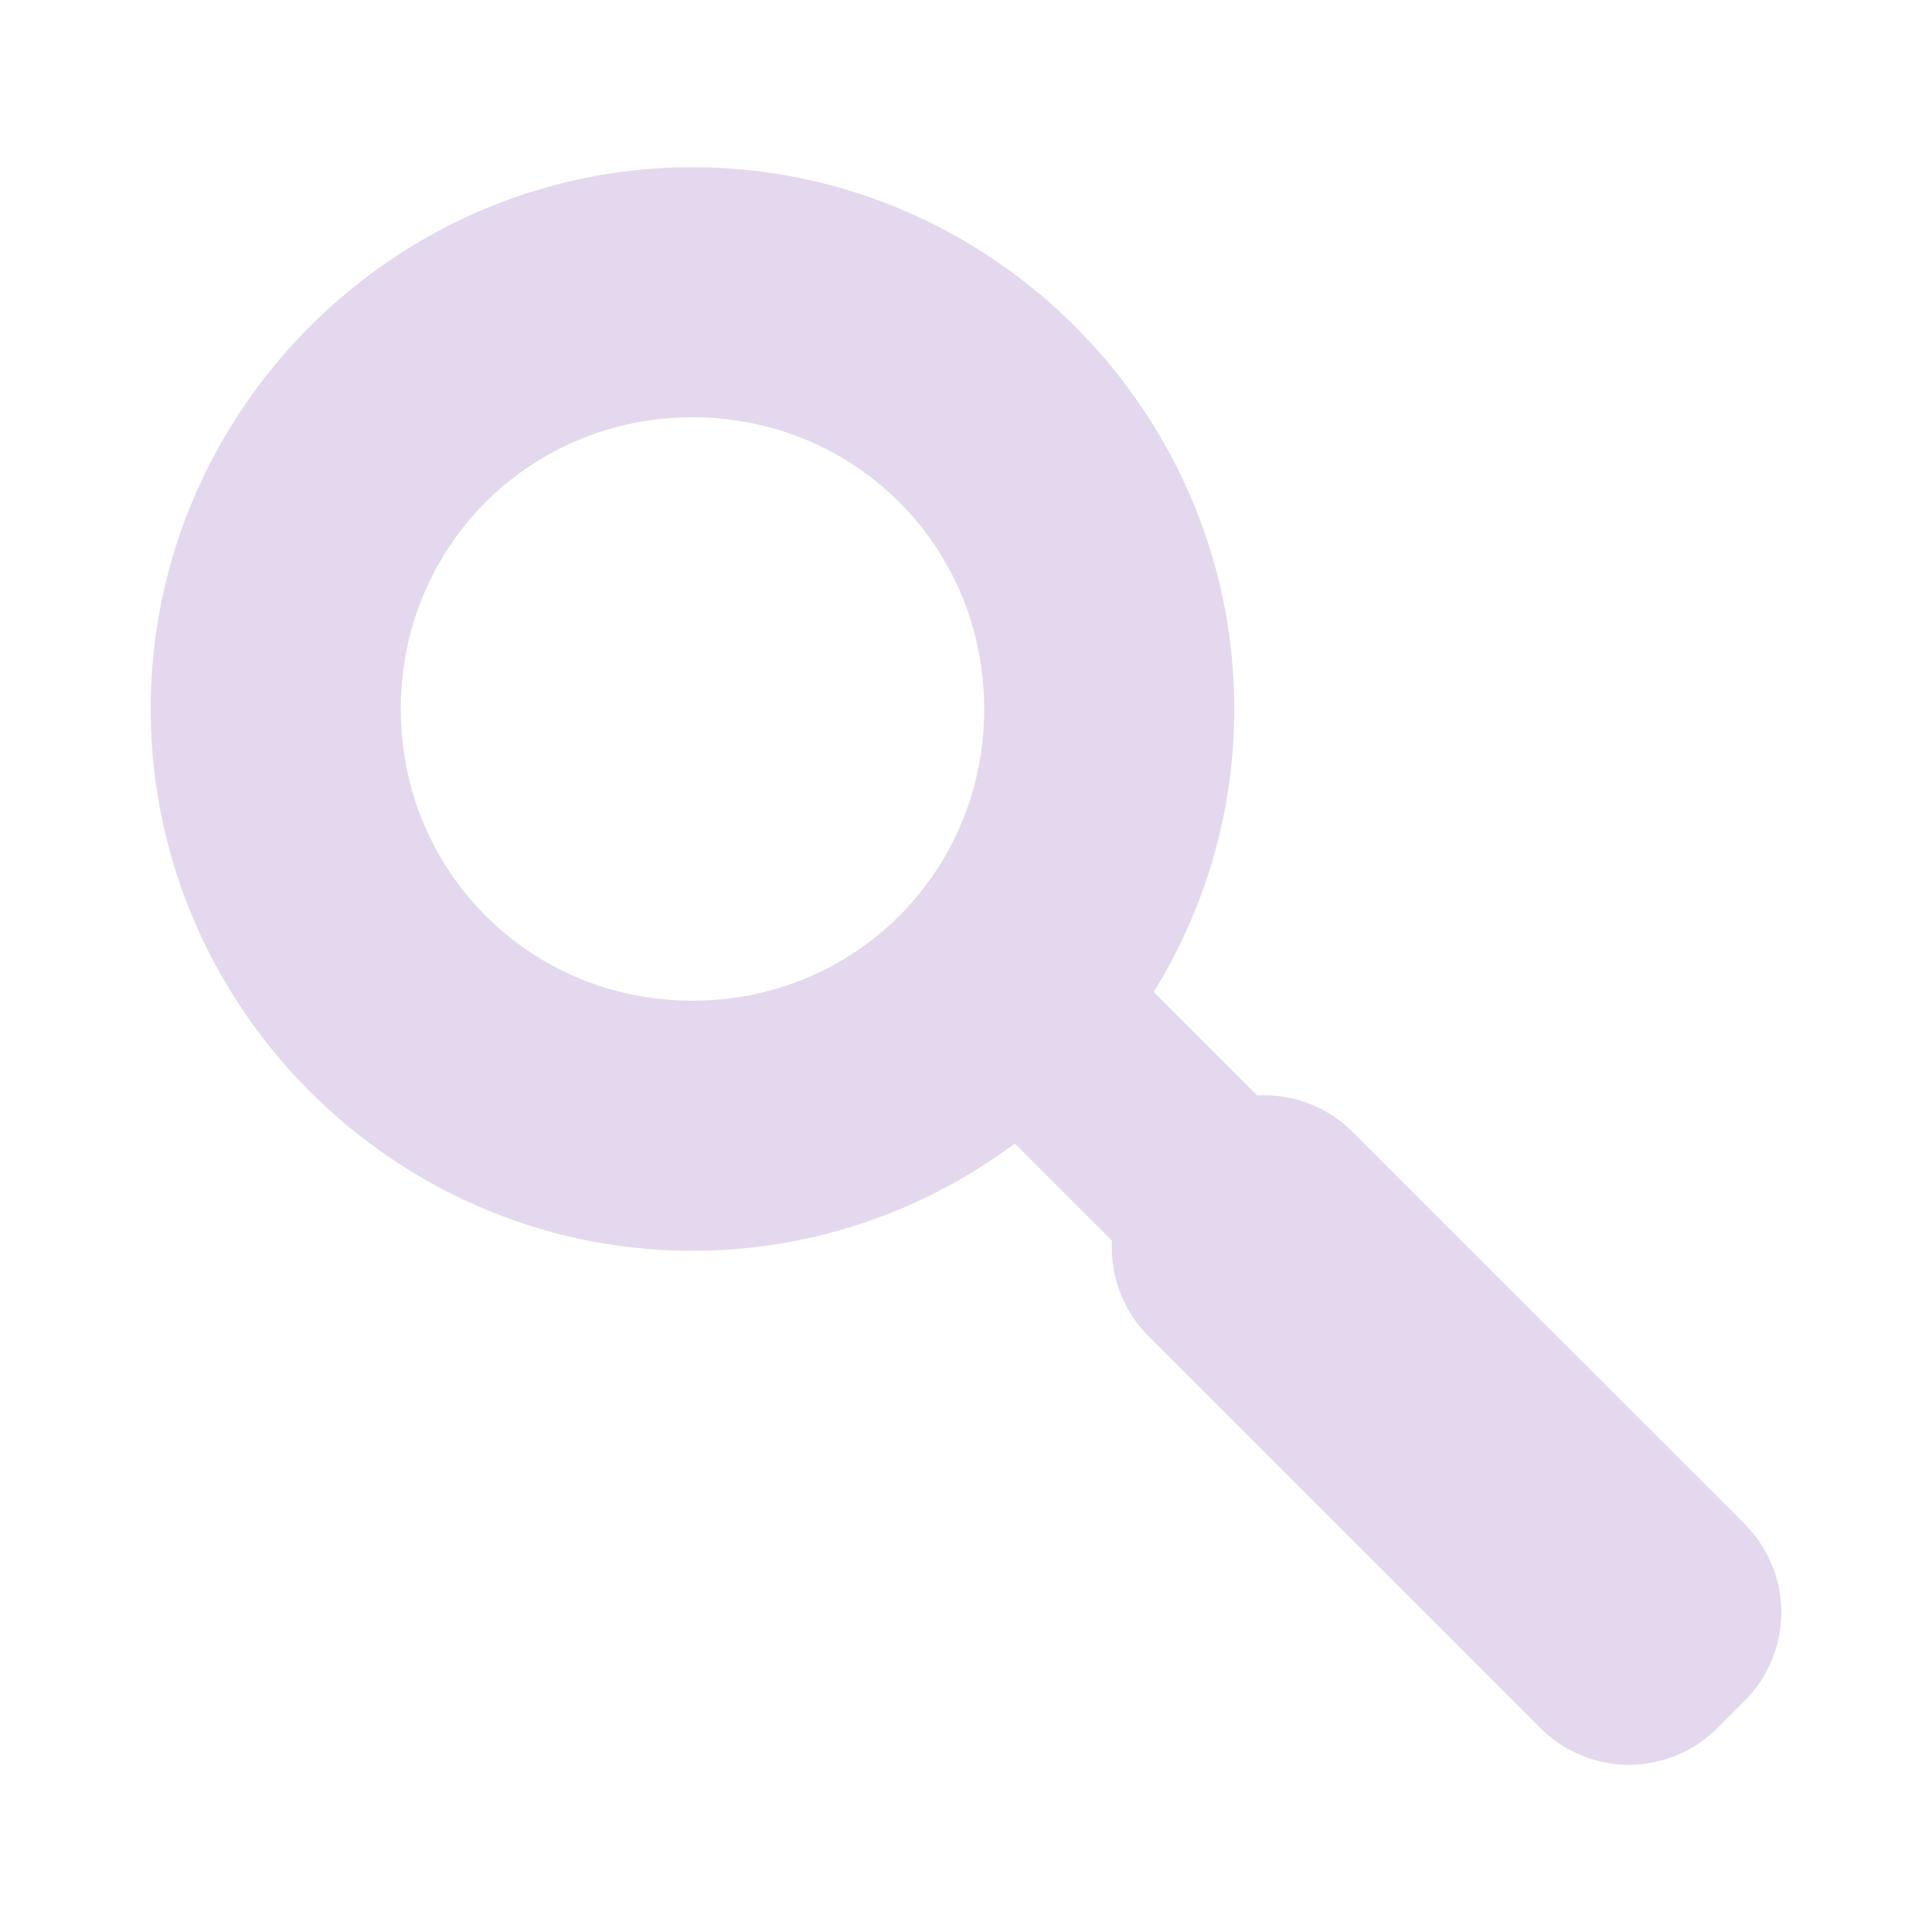 <?xml version="1.0" encoding="UTF-8" standalone="no"?>
<svg xmlns="http://www.w3.org/2000/svg" version="1.1" viewBox="0 0 256 256" width="256" height="256">
<path d="m91.756 22.158c-39.45 0-71.786 32.336-71.786 71.786s32.336 71.792 71.786 71.792c15.959 0 30.751-5.298 42.714-14.213l12.875 12.875a16.572 16.572 0 0 0 4.806 12.616l51.974 51.974a16.572 16.572 0 0 0 23.431 0l3.619-3.619a16.572 16.572 0 0 0 0 -23.436l-51.974-51.969a16.572 16.572 0 0 0 -12.621 -4.811l-13.706-13.706c6.759-10.937 10.674-23.787 10.674-37.503 0-39.45-32.342-71.786-71.792-71.786zm0 33.14c21.541 0 38.652 17.106 38.652 38.646 0 21.541-17.111 38.652-38.652 38.652s-38.646-17.111-38.646-38.652 17.106-38.646 38.646-38.646z" fill="#e4d8ee"/>
</svg>
